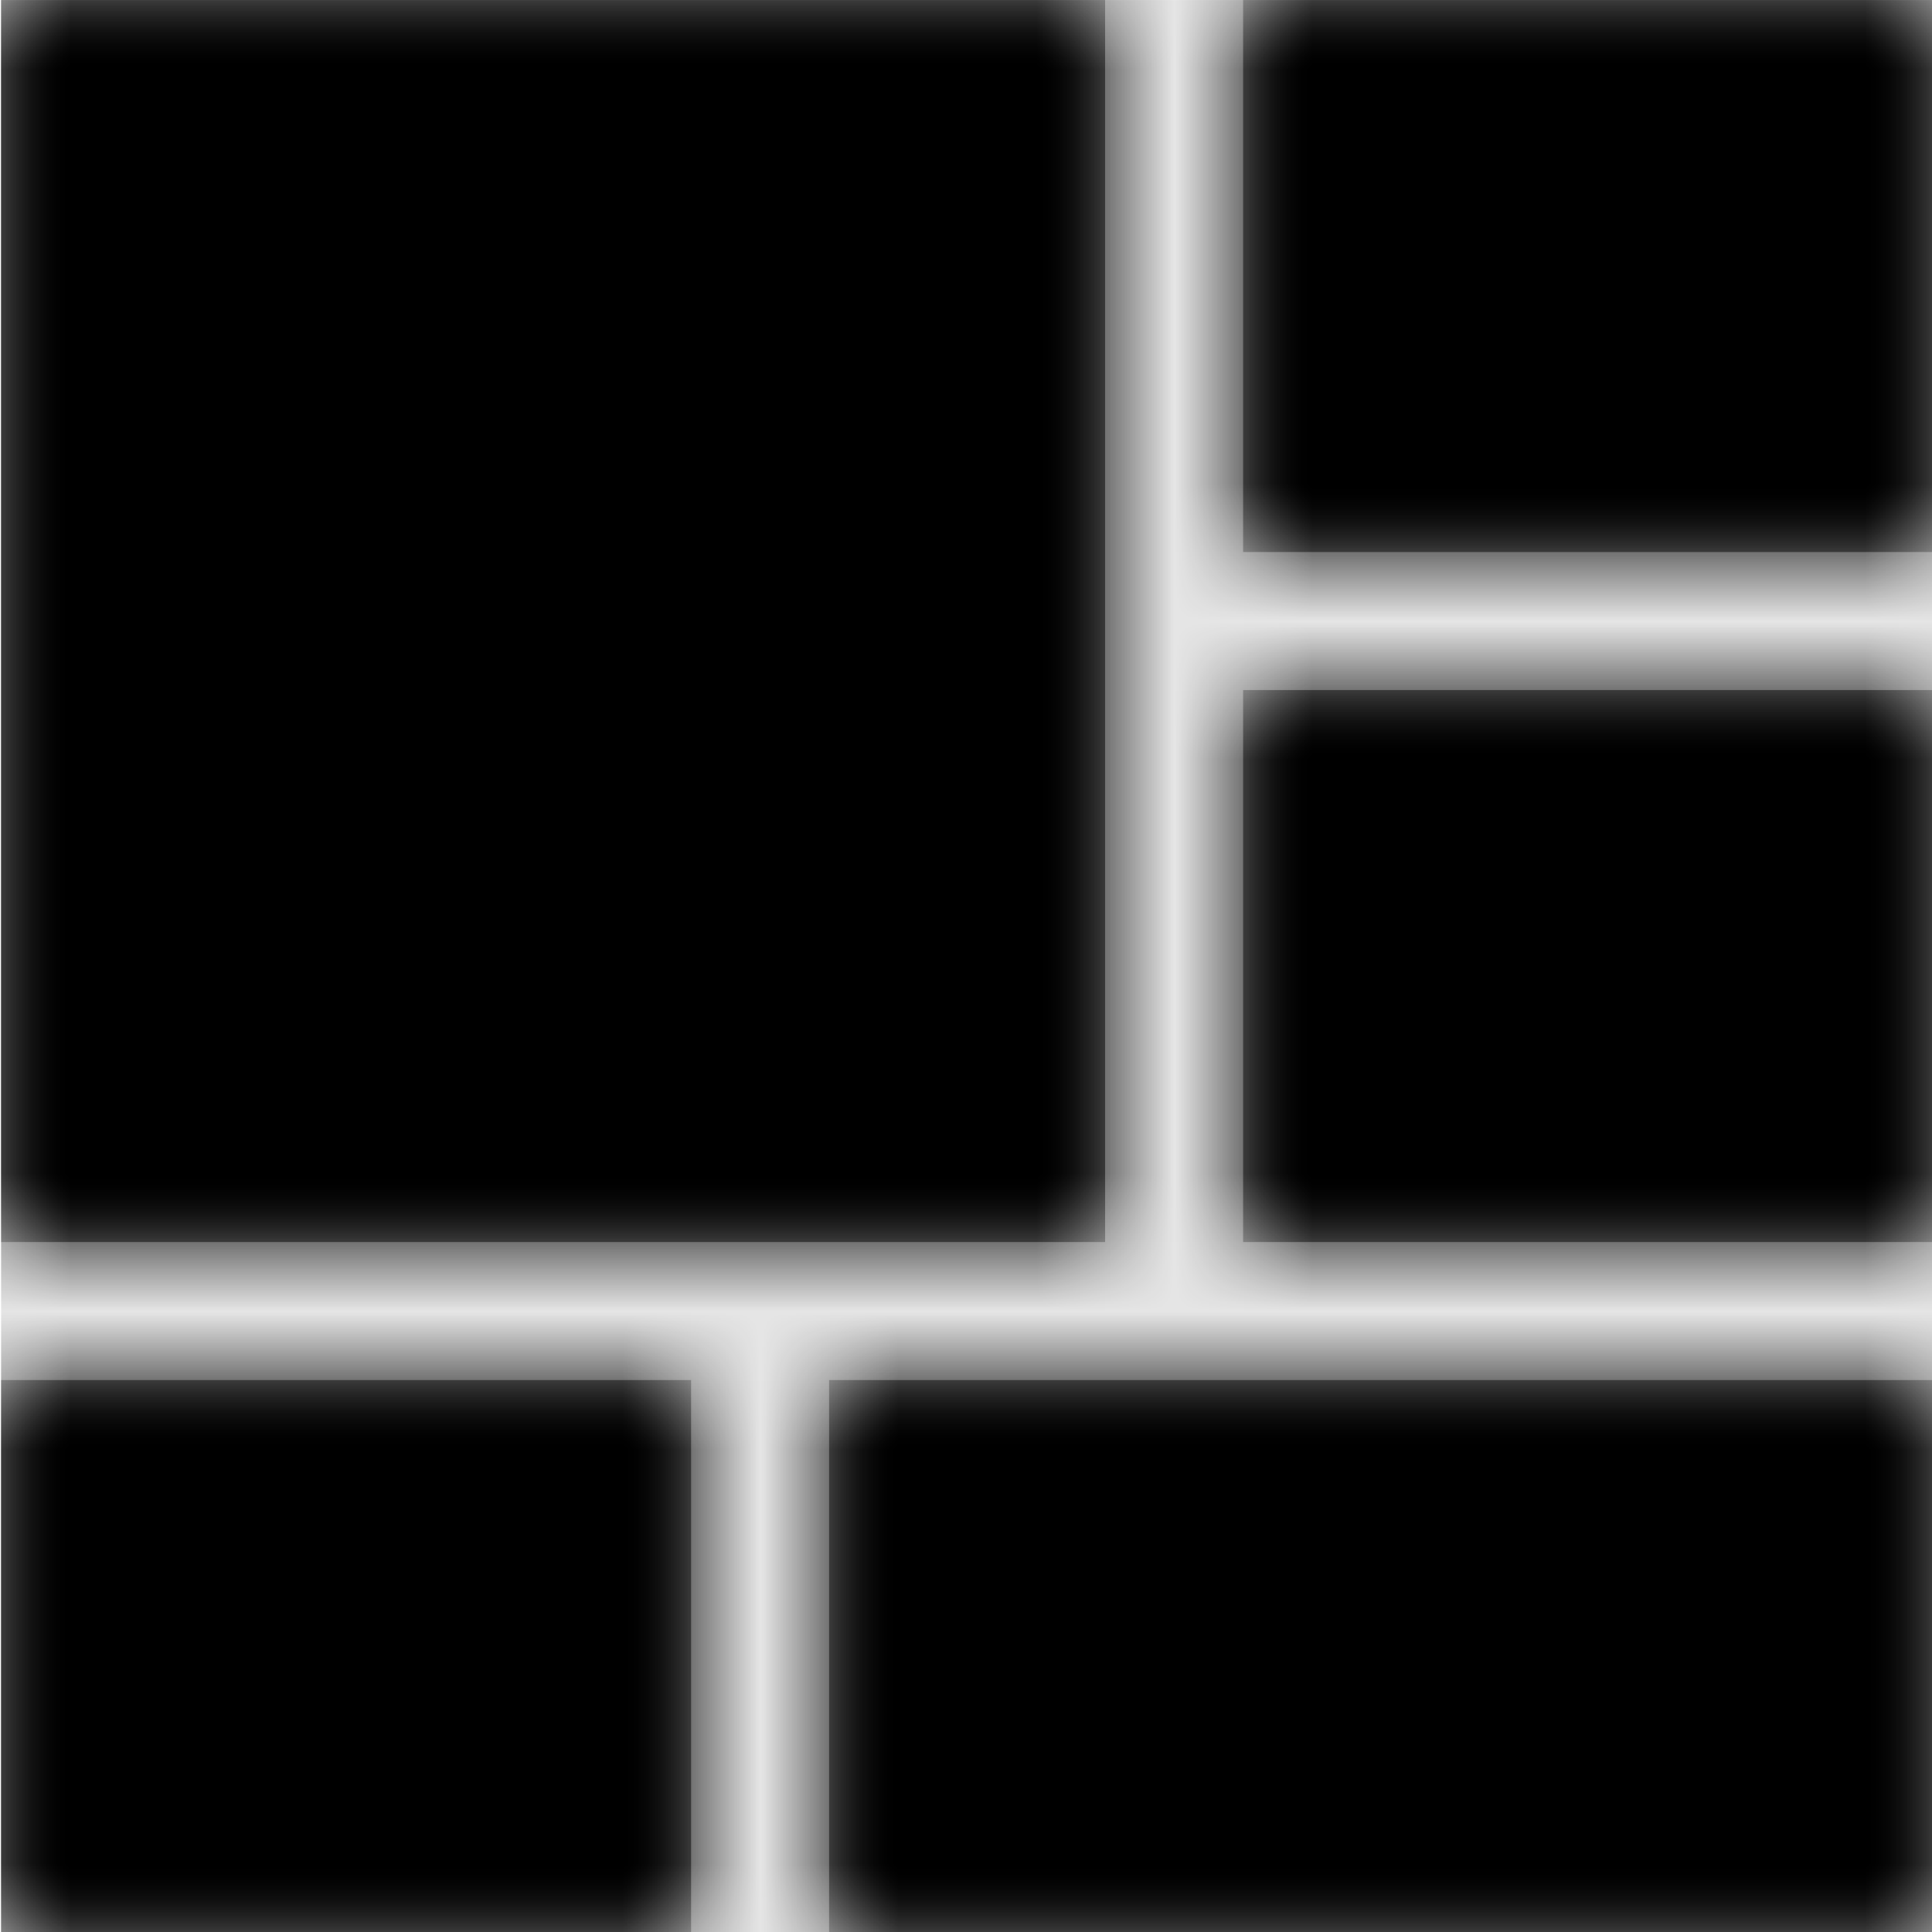 <svg width="1000" height="1000" viewBox="0 0 1000 1000" version="1.1" xmlns="http://www.w3.org/2000/svg" xmlns:xlink="http://www.w3.org/1999/xlink">
<title>dashboard-fill</title>
<desc>Created using Figma</desc>
<g id="Canvas" transform="matrix(71.429 0 0 71.429 -91785.7 -4142.86)">
<rect x="1285" y="58" width="14" height="14" fill="#E5E5E5"/>
<g id="dashboard-fill">
<mask id="mask0_outline" mask-type="alpha">
<g id="Mask">
<use xlink:href="#path0_fill" transform="translate(1285 58)" fill="#FFFFFF"/>
</g>
</mask>
<g id="Mask" mask="url(#mask0_outline)">
<use xlink:href="#path0_fill" transform="translate(1285 58)"/>
</g>
<g id="&#226;&#134;&#170;&#240;&#159;&#142;&#168;Color" mask="url(#mask0_outline)">
<g id="Rectangle 3">
<use xlink:href="#path1_fill" transform="translate(1285 58)"/>
</g>
</g>
</g>
</g>
<defs>
<path id="path0_fill" fill-rule="evenodd" d="M 8 9L 0 9L 0 0L 8 0L 8 9ZM 9 4L 14 4L 14 0L 9 0L 9 4ZM 14 9L 9 9L 9 5L 14 5L 14 9ZM 6 14L 14 14L 14 10L 6 10L 6 14ZM 0 10L 5 10L 5 14L 0 14L 0 10Z"/>
<path id="path1_fill" fill-rule="evenodd" d="M 0 0L 14 0L 14 14L 0 14L 0 0Z"/>
</defs>
</svg>
